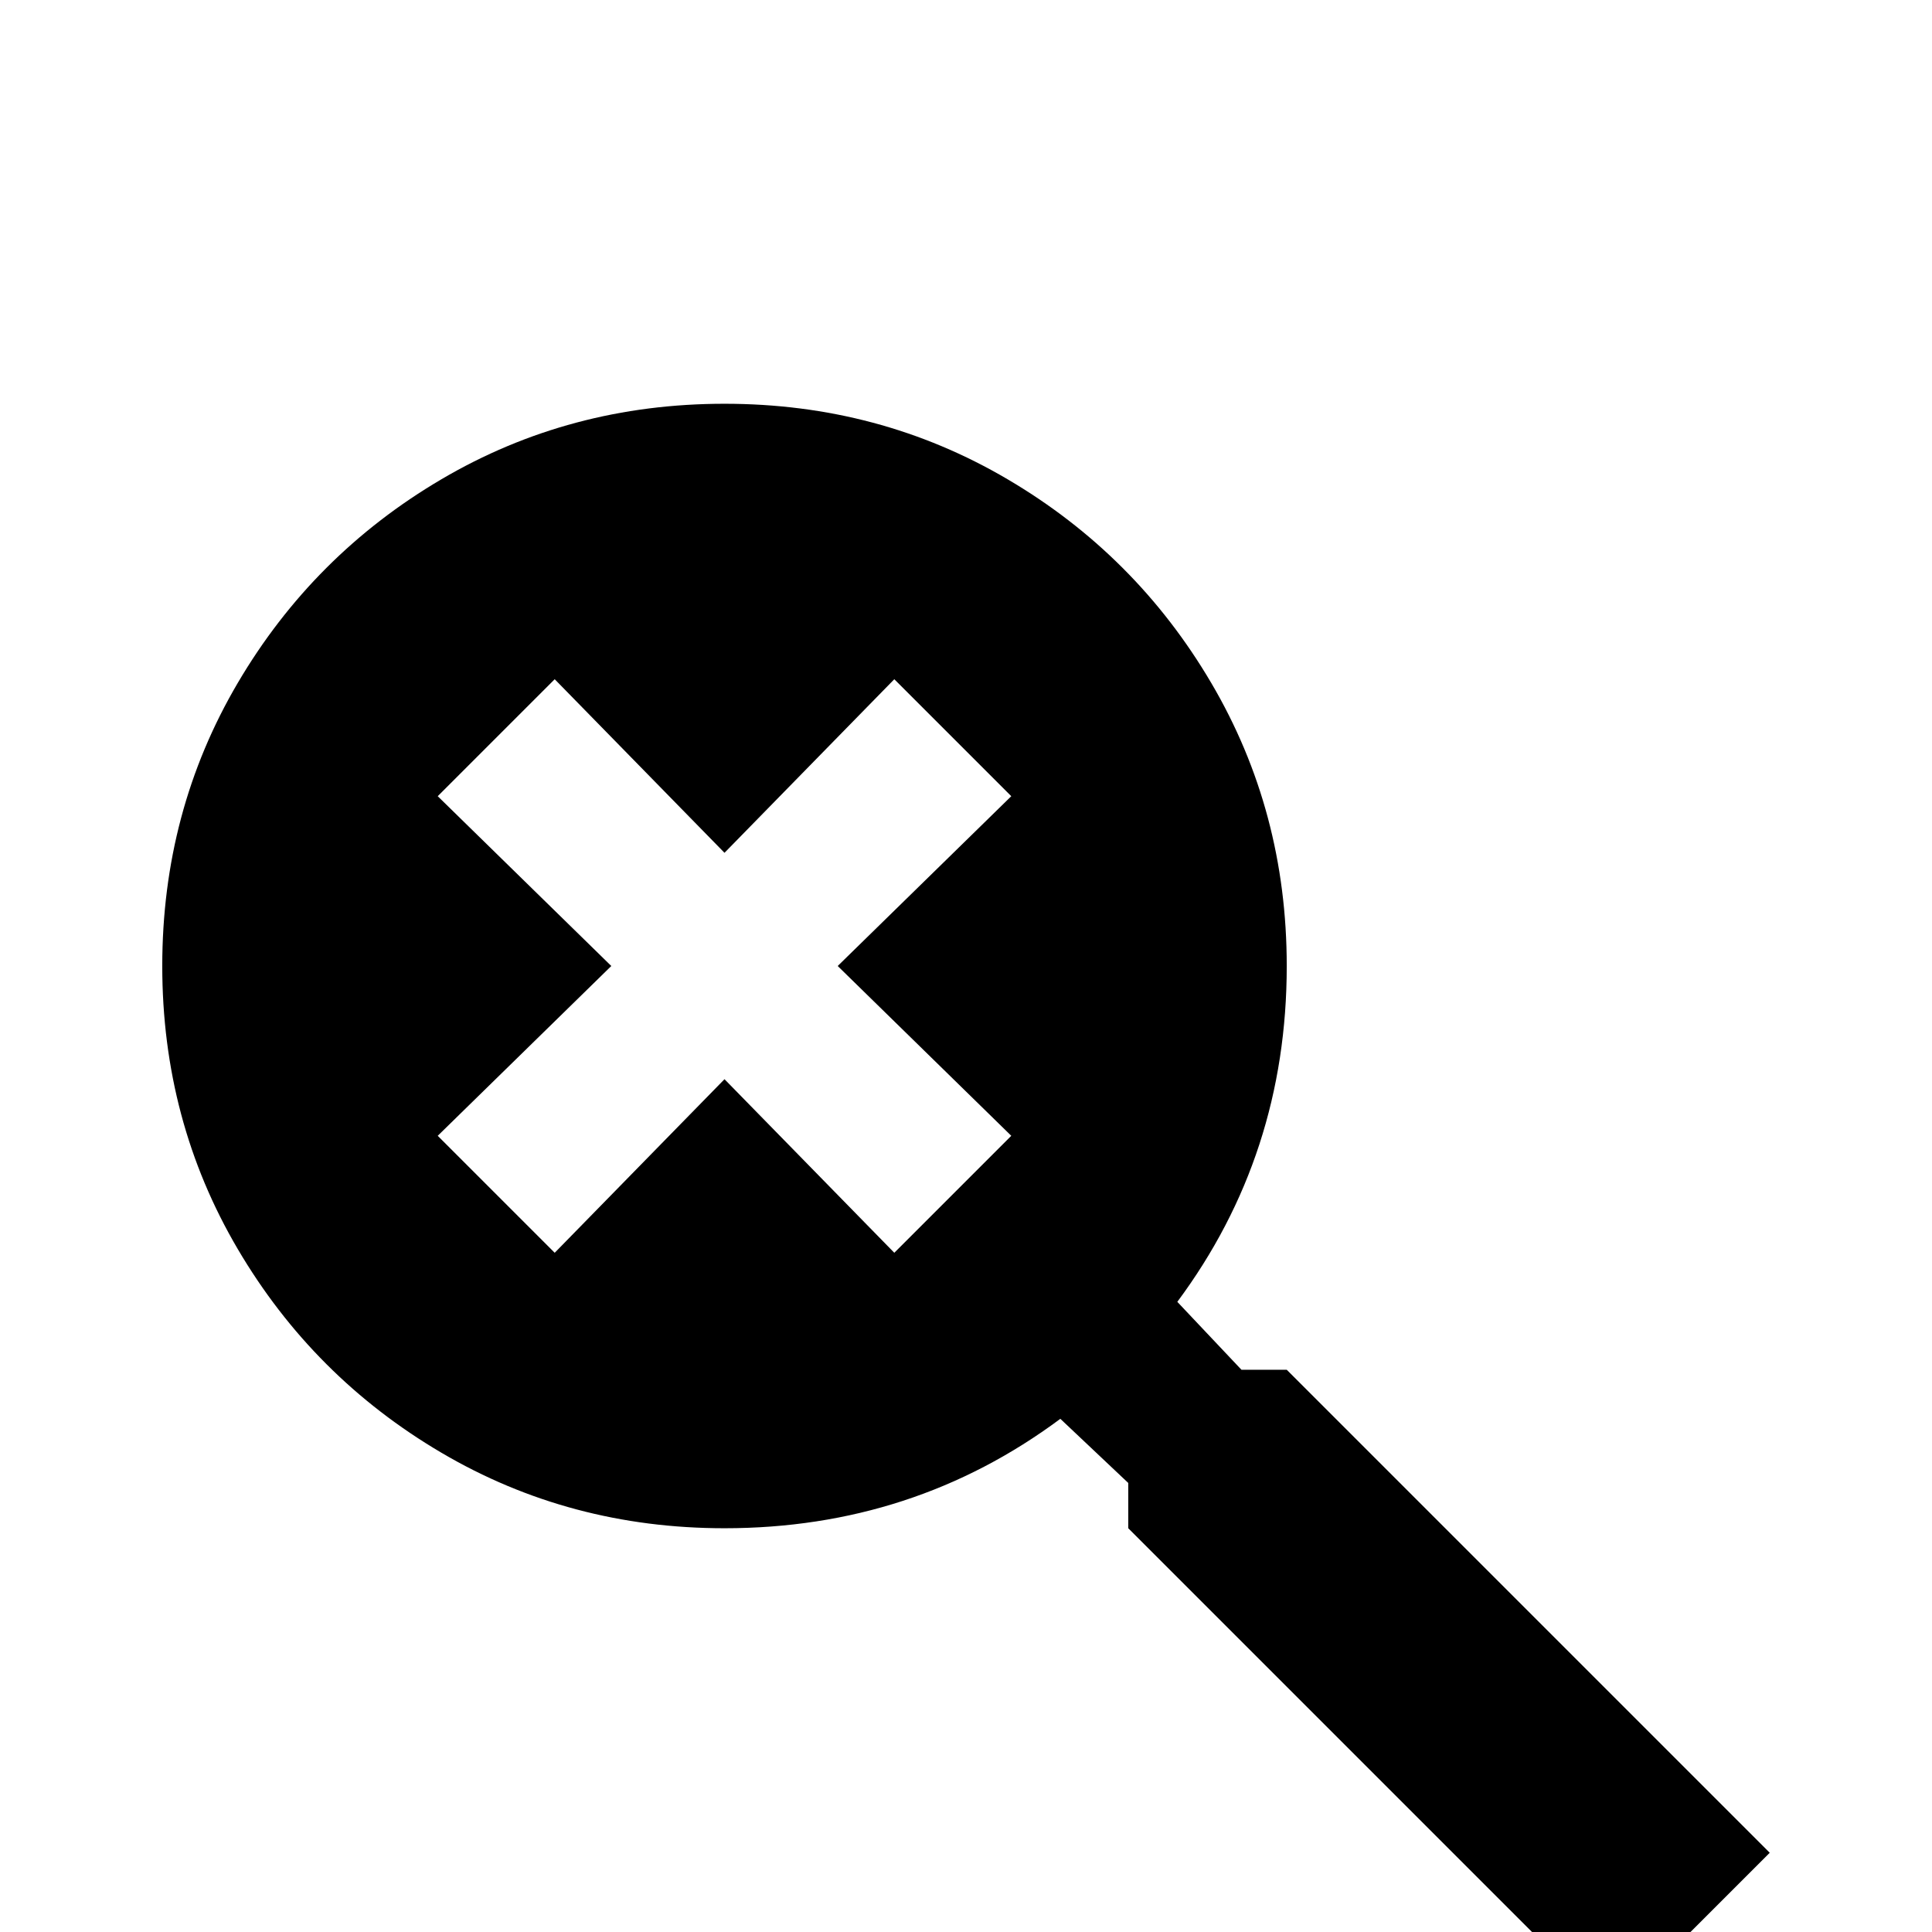 <svg xmlns="http://www.w3.org/2000/svg" viewBox="0 -512 512 512">
	<path fill="#000000" d="M192 -405Q233 -405 267 -385Q301 -365 321 -331Q341 -297 341 -256Q341 -206 312 -167L329 -149H341L469 -21L427 21L299 -107V-119L281 -136Q242 -107 192 -107Q151 -107 117 -127Q83 -147 63 -181Q43 -215 43 -256Q43 -297 63 -331Q83 -365 117 -385Q151 -405 192 -405ZM237 -332L192 -286L147 -332L116 -301L162 -256L116 -211L147 -180L192 -226L237 -180L268 -211L222 -256L268 -301Z"/>
</svg>